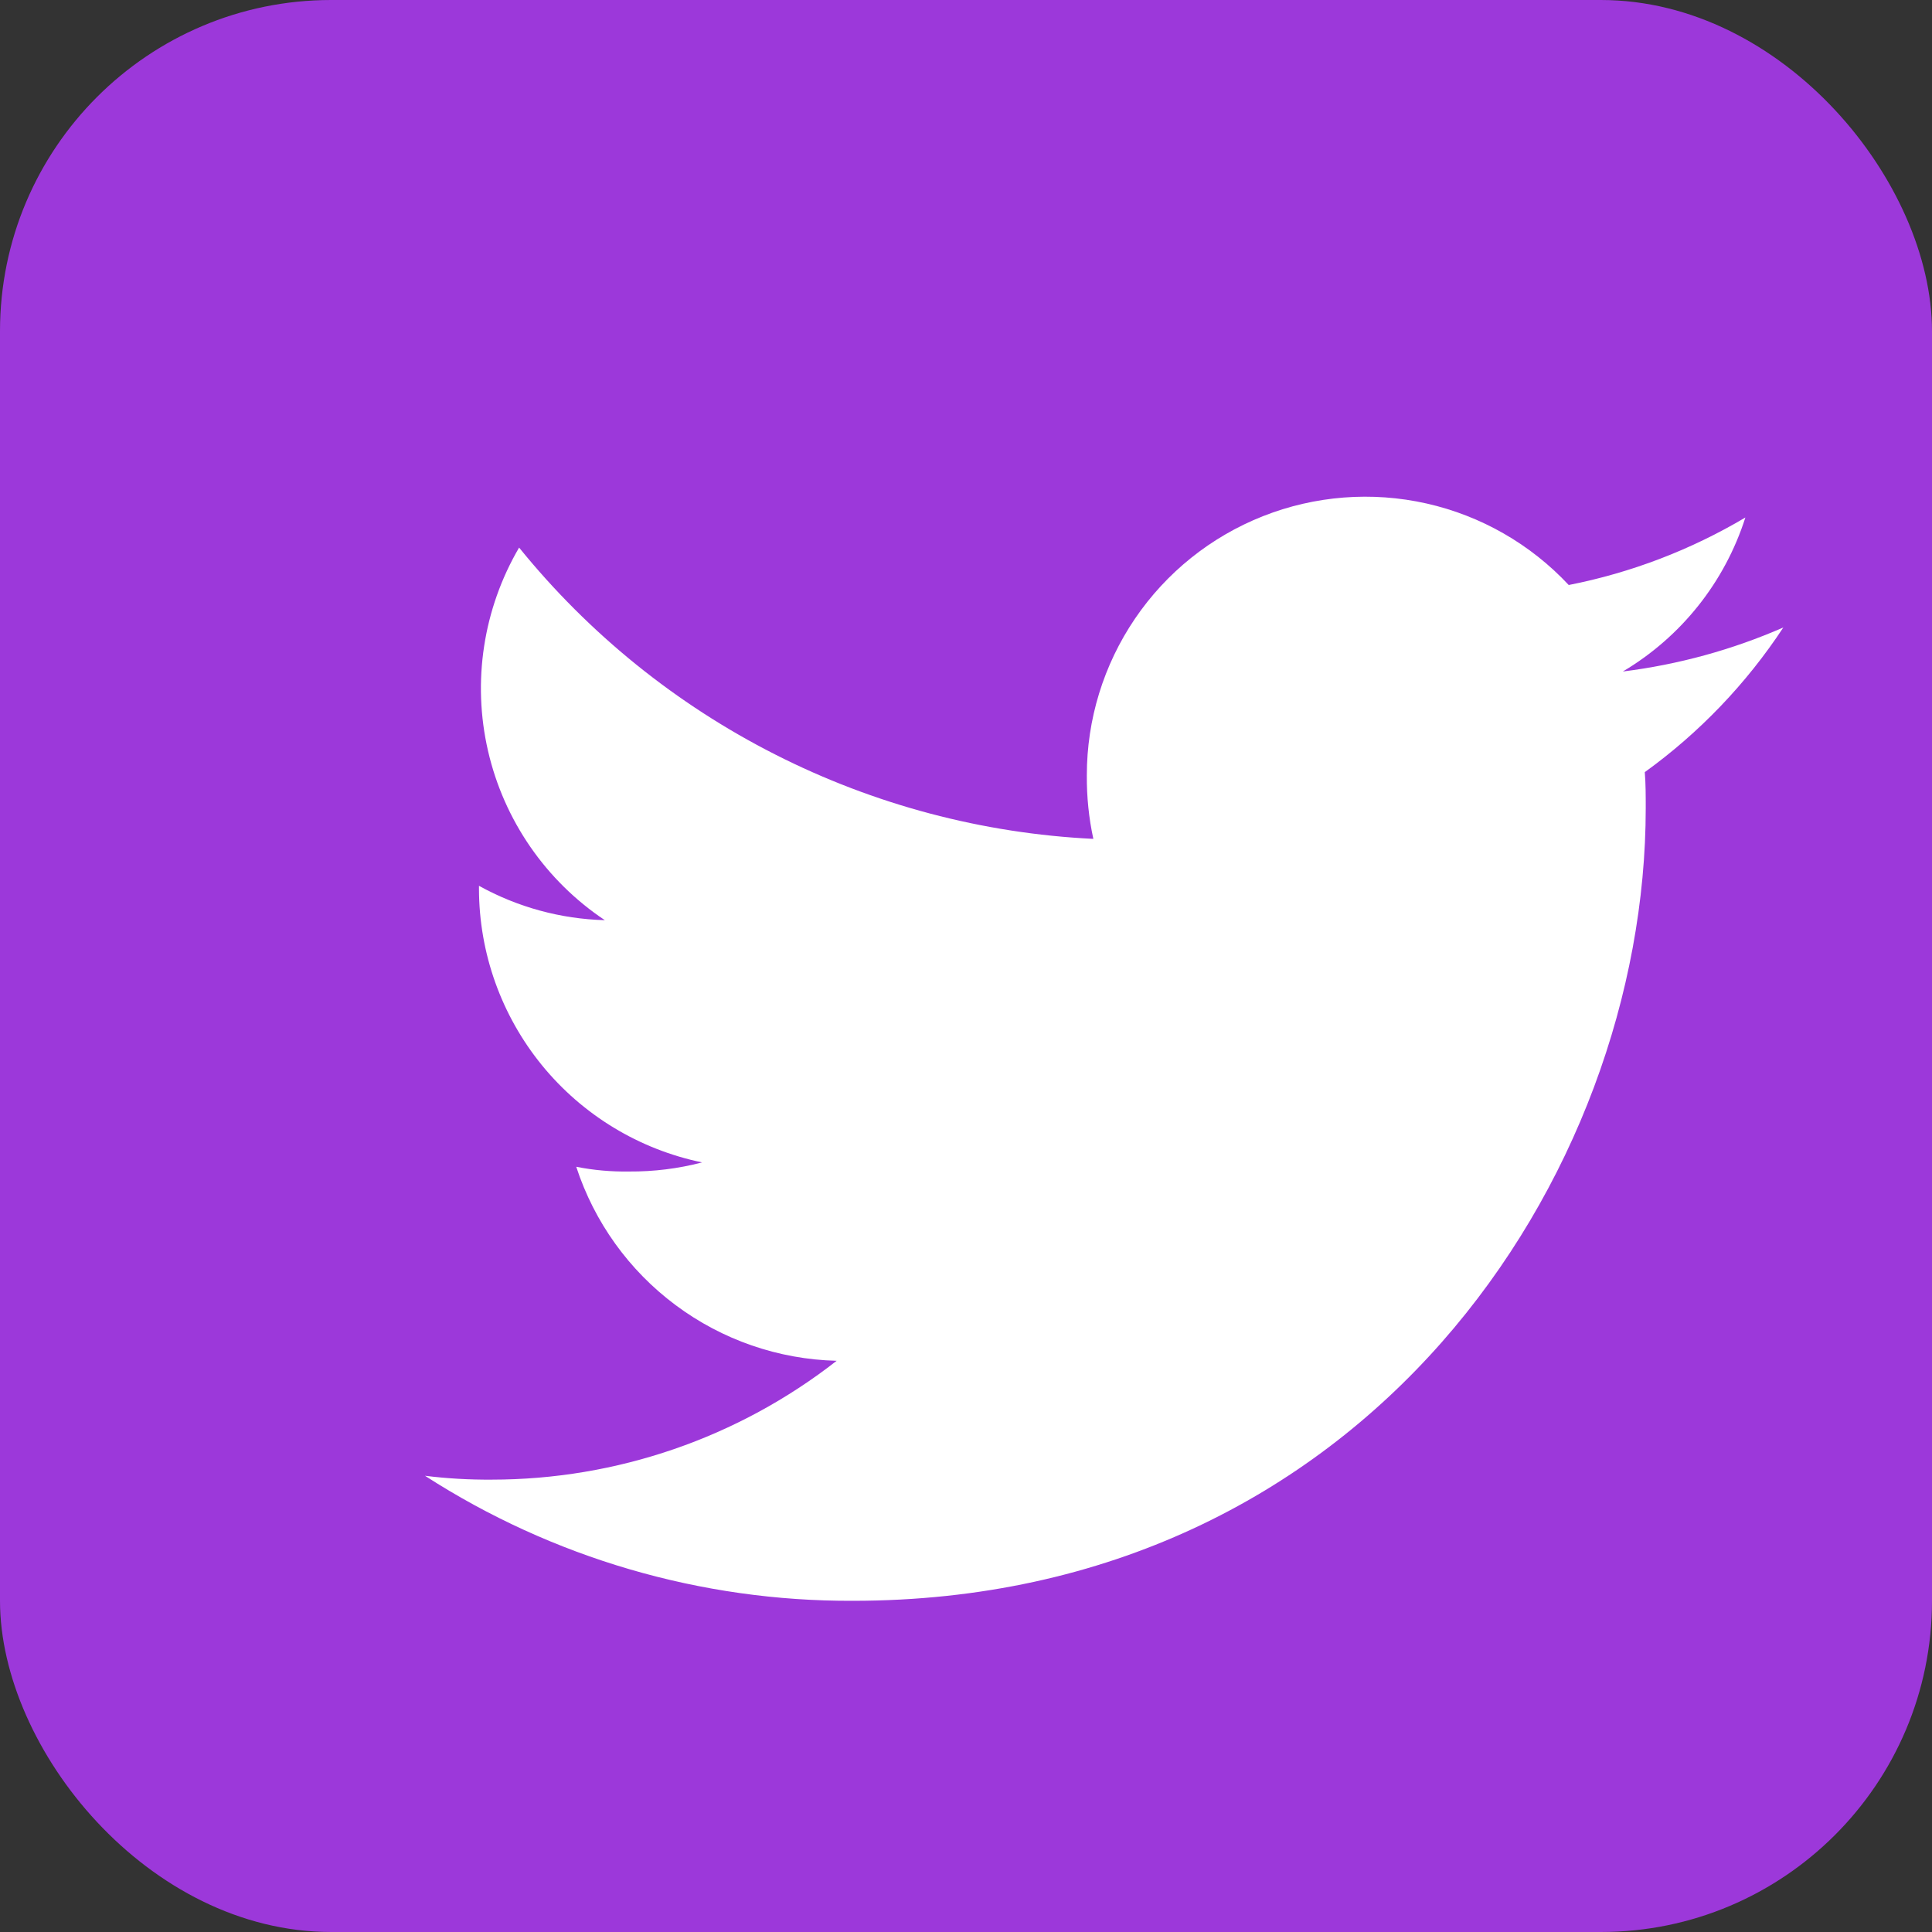 <svg width="35" height="35" viewBox="0 0 35 35" fill="none" xmlns="http://www.w3.org/2000/svg">
<rect x="0" y="0" width="35" height="35" fill="#333333" stroke="none"/>
<rect width="35" height="35" rx="6" fill="#9C38DA"/>
<path d="M32.307 11.367C31.381 11.772 30.402 12.04 29.399 12.165C30.456 11.538 31.246 10.546 31.619 9.375C30.63 9.962 29.548 10.376 28.419 10.598C27.728 9.858 26.829 9.343 25.842 9.121C24.854 8.899 23.822 8.979 22.88 9.351C21.938 9.723 21.13 10.37 20.561 11.208C19.992 12.046 19.688 13.035 19.689 14.047C19.686 14.434 19.725 14.82 19.807 15.197C17.799 15.099 15.835 14.578 14.043 13.668C12.25 12.759 10.669 11.482 9.404 9.92C8.754 11.031 8.552 12.348 8.841 13.603C9.13 14.858 9.886 15.955 10.957 16.67C10.158 16.648 9.376 16.435 8.677 16.047V16.102C8.679 17.267 9.082 18.395 9.818 19.298C10.554 20.2 11.579 20.822 12.719 21.058C12.288 21.171 11.843 21.226 11.397 21.223C11.075 21.228 10.754 21.2 10.439 21.137C10.766 22.139 11.395 23.015 12.24 23.644C13.085 24.274 14.104 24.626 15.157 24.652C13.372 26.047 11.172 26.805 8.907 26.805C8.503 26.808 8.1 26.785 7.699 26.735C10.009 28.224 12.701 29.011 15.449 29C24.737 29 29.814 21.308 29.814 14.64C29.814 14.418 29.814 14.203 29.797 13.988C30.786 13.274 31.636 12.386 32.307 11.367Z" fill="white"/>
</svg>
